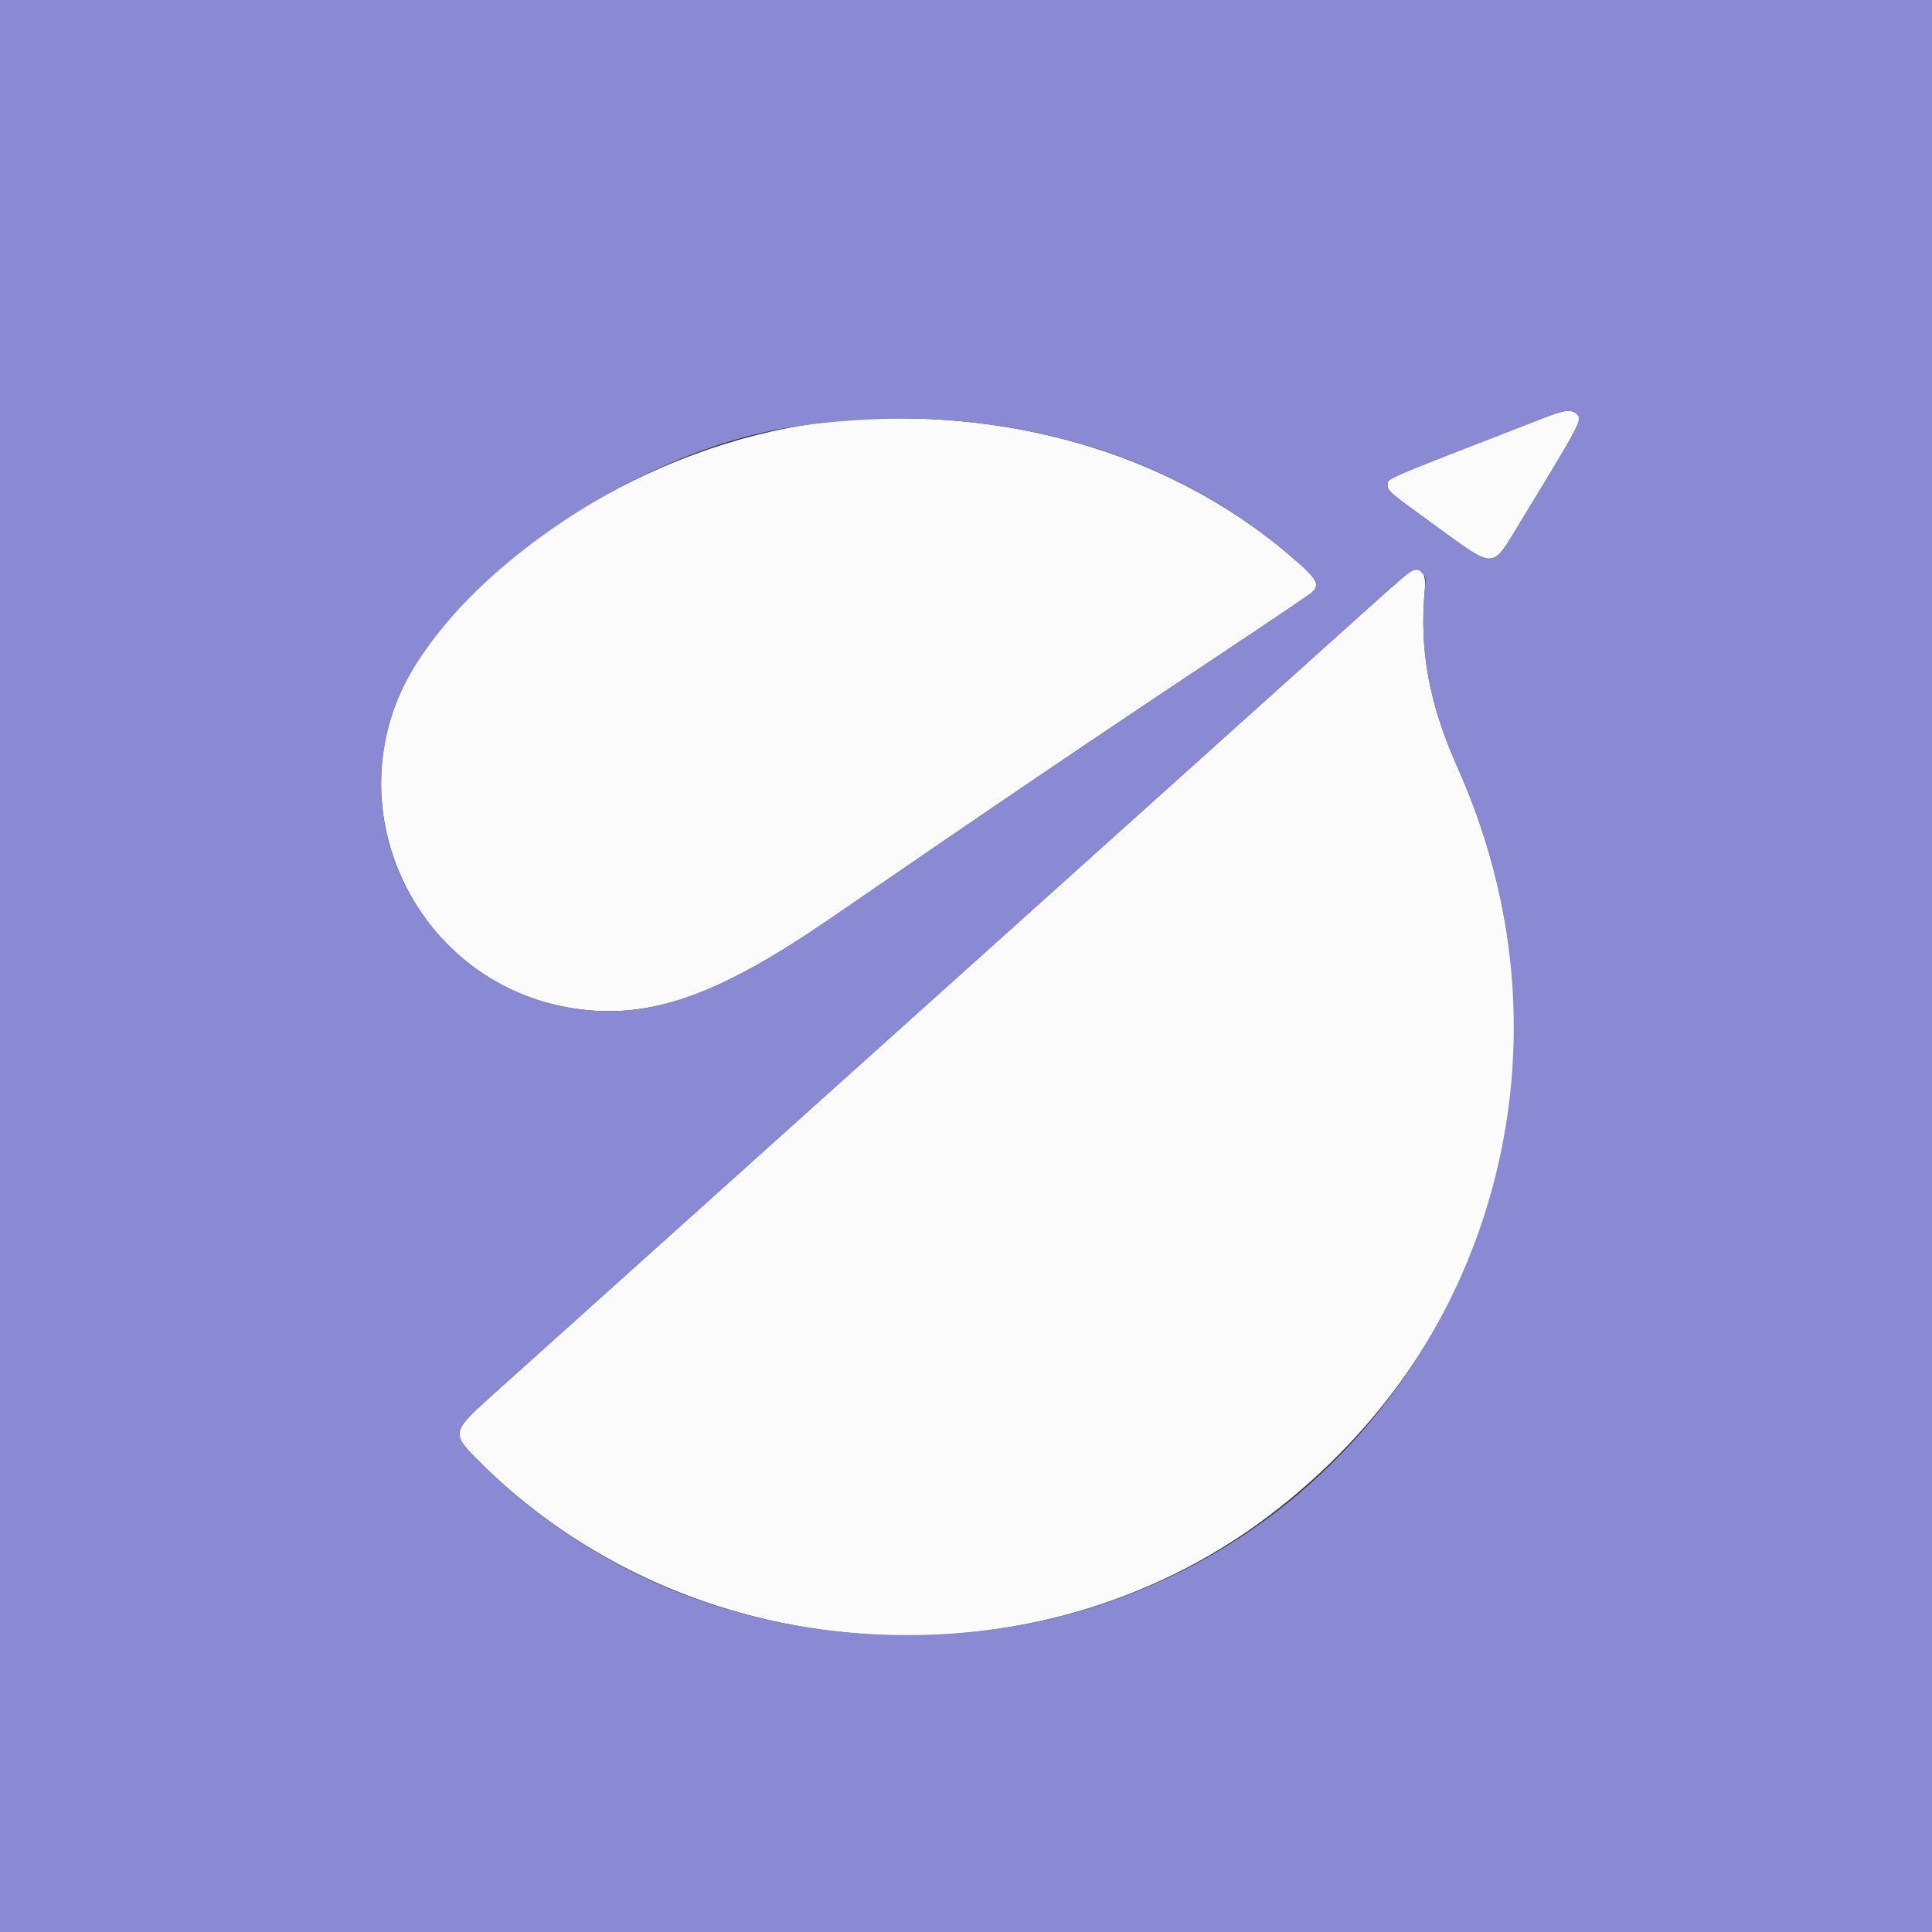 <svg id="svg" version="1.1" xmlns="http://www.w3.org/2000/svg" xmlns:xlink="http://www.w3.org/1999/xlink" class="custom-svg" width="20px" height="20px" viewBox="0, 0, 400,400"><rect x="0" y="0" width="400" height="400" fill="#333333" stroke="none"/><g id="svgg"><path id="path0" d="M319.562 86.544 C 285.228 99.873,287.299 98.980,287.299 100.451 C 287.299 101.651,287.639 101.941,296.978 108.710 C 309.819 118.018,308.712 118.045,314.667 108.278 C 327.475 87.271,327.697 86.846,326.446 85.714 C 325.307 84.683,323.929 84.849,319.562 86.544 M176.204 86.916 C 141.825 89.159,104.214 110.026,86.669 136.594 C 67.387 165.790,85.973 205.210,120.836 209.060 C 135.728 210.704,149.482 205.600,172.160 190.012 C 205.697 166.959,226.376 152.946,251.241 136.421 C 262.000 129.270,271.164 123.086,271.606 122.677 C 273.304 121.106,272.749 119.981,268.376 116.132 C 244.435 95.058,211.487 84.614,176.204 86.916 M292.117 118.240 C 291.796 118.376,288.577 121.147,284.964 124.397 C 281.350 127.648,270.187 137.678,260.157 146.686 C 250.127 155.695,239.287 165.438,236.069 168.337 C 232.852 171.236,220.496 182.337,208.613 193.006 C 196.730 203.675,182.402 216.544,176.774 221.603 C 171.145 226.663,162.080 234.808,156.628 239.703 C 136.110 258.125,113.496 278.441,101.255 289.449 C 93.716 296.228,93.573 296.869,98.482 301.848 C 141.801 345.787,213.464 351.050,262.628 313.903 C 311.149 277.242,326.832 215.078,301.750 158.832 C 295.873 145.655,293.838 134.600,294.993 122.133 C 295.316 118.647,294.325 117.306,292.117 118.240 " stroke="none" fill="#fbfbfb" fill-rule="evenodd"></path><path id="path1" d="M0.000 200.000 L 0.000 400.000 200.000 400.000 L 400.000 400.000 400.000 200.000 L 400.000 0.000 200.000 0.000 L 0.000 0.000 0.000 200.000 M326.446 85.714 C 327.697 86.846,327.475 87.271,314.667 108.278 C 308.712 118.045,309.819 118.018,296.978 108.710 C 287.639 101.941,287.299 101.651,287.299 100.451 C 287.299 98.980,285.228 99.873,319.562 86.544 C 323.929 84.849,325.307 84.683,326.446 85.714 M196.673 87.014 C 224.666 89.234,249.085 99.151,268.376 116.132 C 272.749 119.981,273.304 121.106,271.606 122.677 C 271.164 123.086,262.000 129.270,251.241 136.421 C 226.376 152.946,205.697 166.959,172.160 190.012 C 149.482 205.600,135.728 210.704,120.836 209.060 C 90.878 205.751,71.710 175.560,81.485 147.079 C 89.738 123.030,126.695 95.806,160.217 89.081 C 170.621 86.993,185.661 86.140,196.673 87.014 M294.496 118.703 C 295.230 119.437,295.238 119.492,294.993 122.133 C 293.838 134.600,295.873 145.655,301.750 158.832 C 339.836 244.238,280.081 338.543,187.883 338.534 C 153.361 338.531,121.932 325.634,98.482 301.848 C 93.573 296.869,93.716 296.228,101.255 289.449 C 113.496 278.441,136.110 258.125,156.628 239.703 C 162.080 234.808,171.145 226.663,176.774 221.603 C 182.402 216.544,196.730 203.675,208.613 193.006 C 220.496 182.337,232.852 171.236,236.069 168.337 C 239.287 165.438,250.127 155.695,260.157 146.686 C 270.187 137.678,281.350 127.648,284.964 124.397 C 292.783 117.363,293.017 117.224,294.496 118.703 " stroke="none" fill="#8a89d3" fill-rule="evenodd"></path></g></svg>